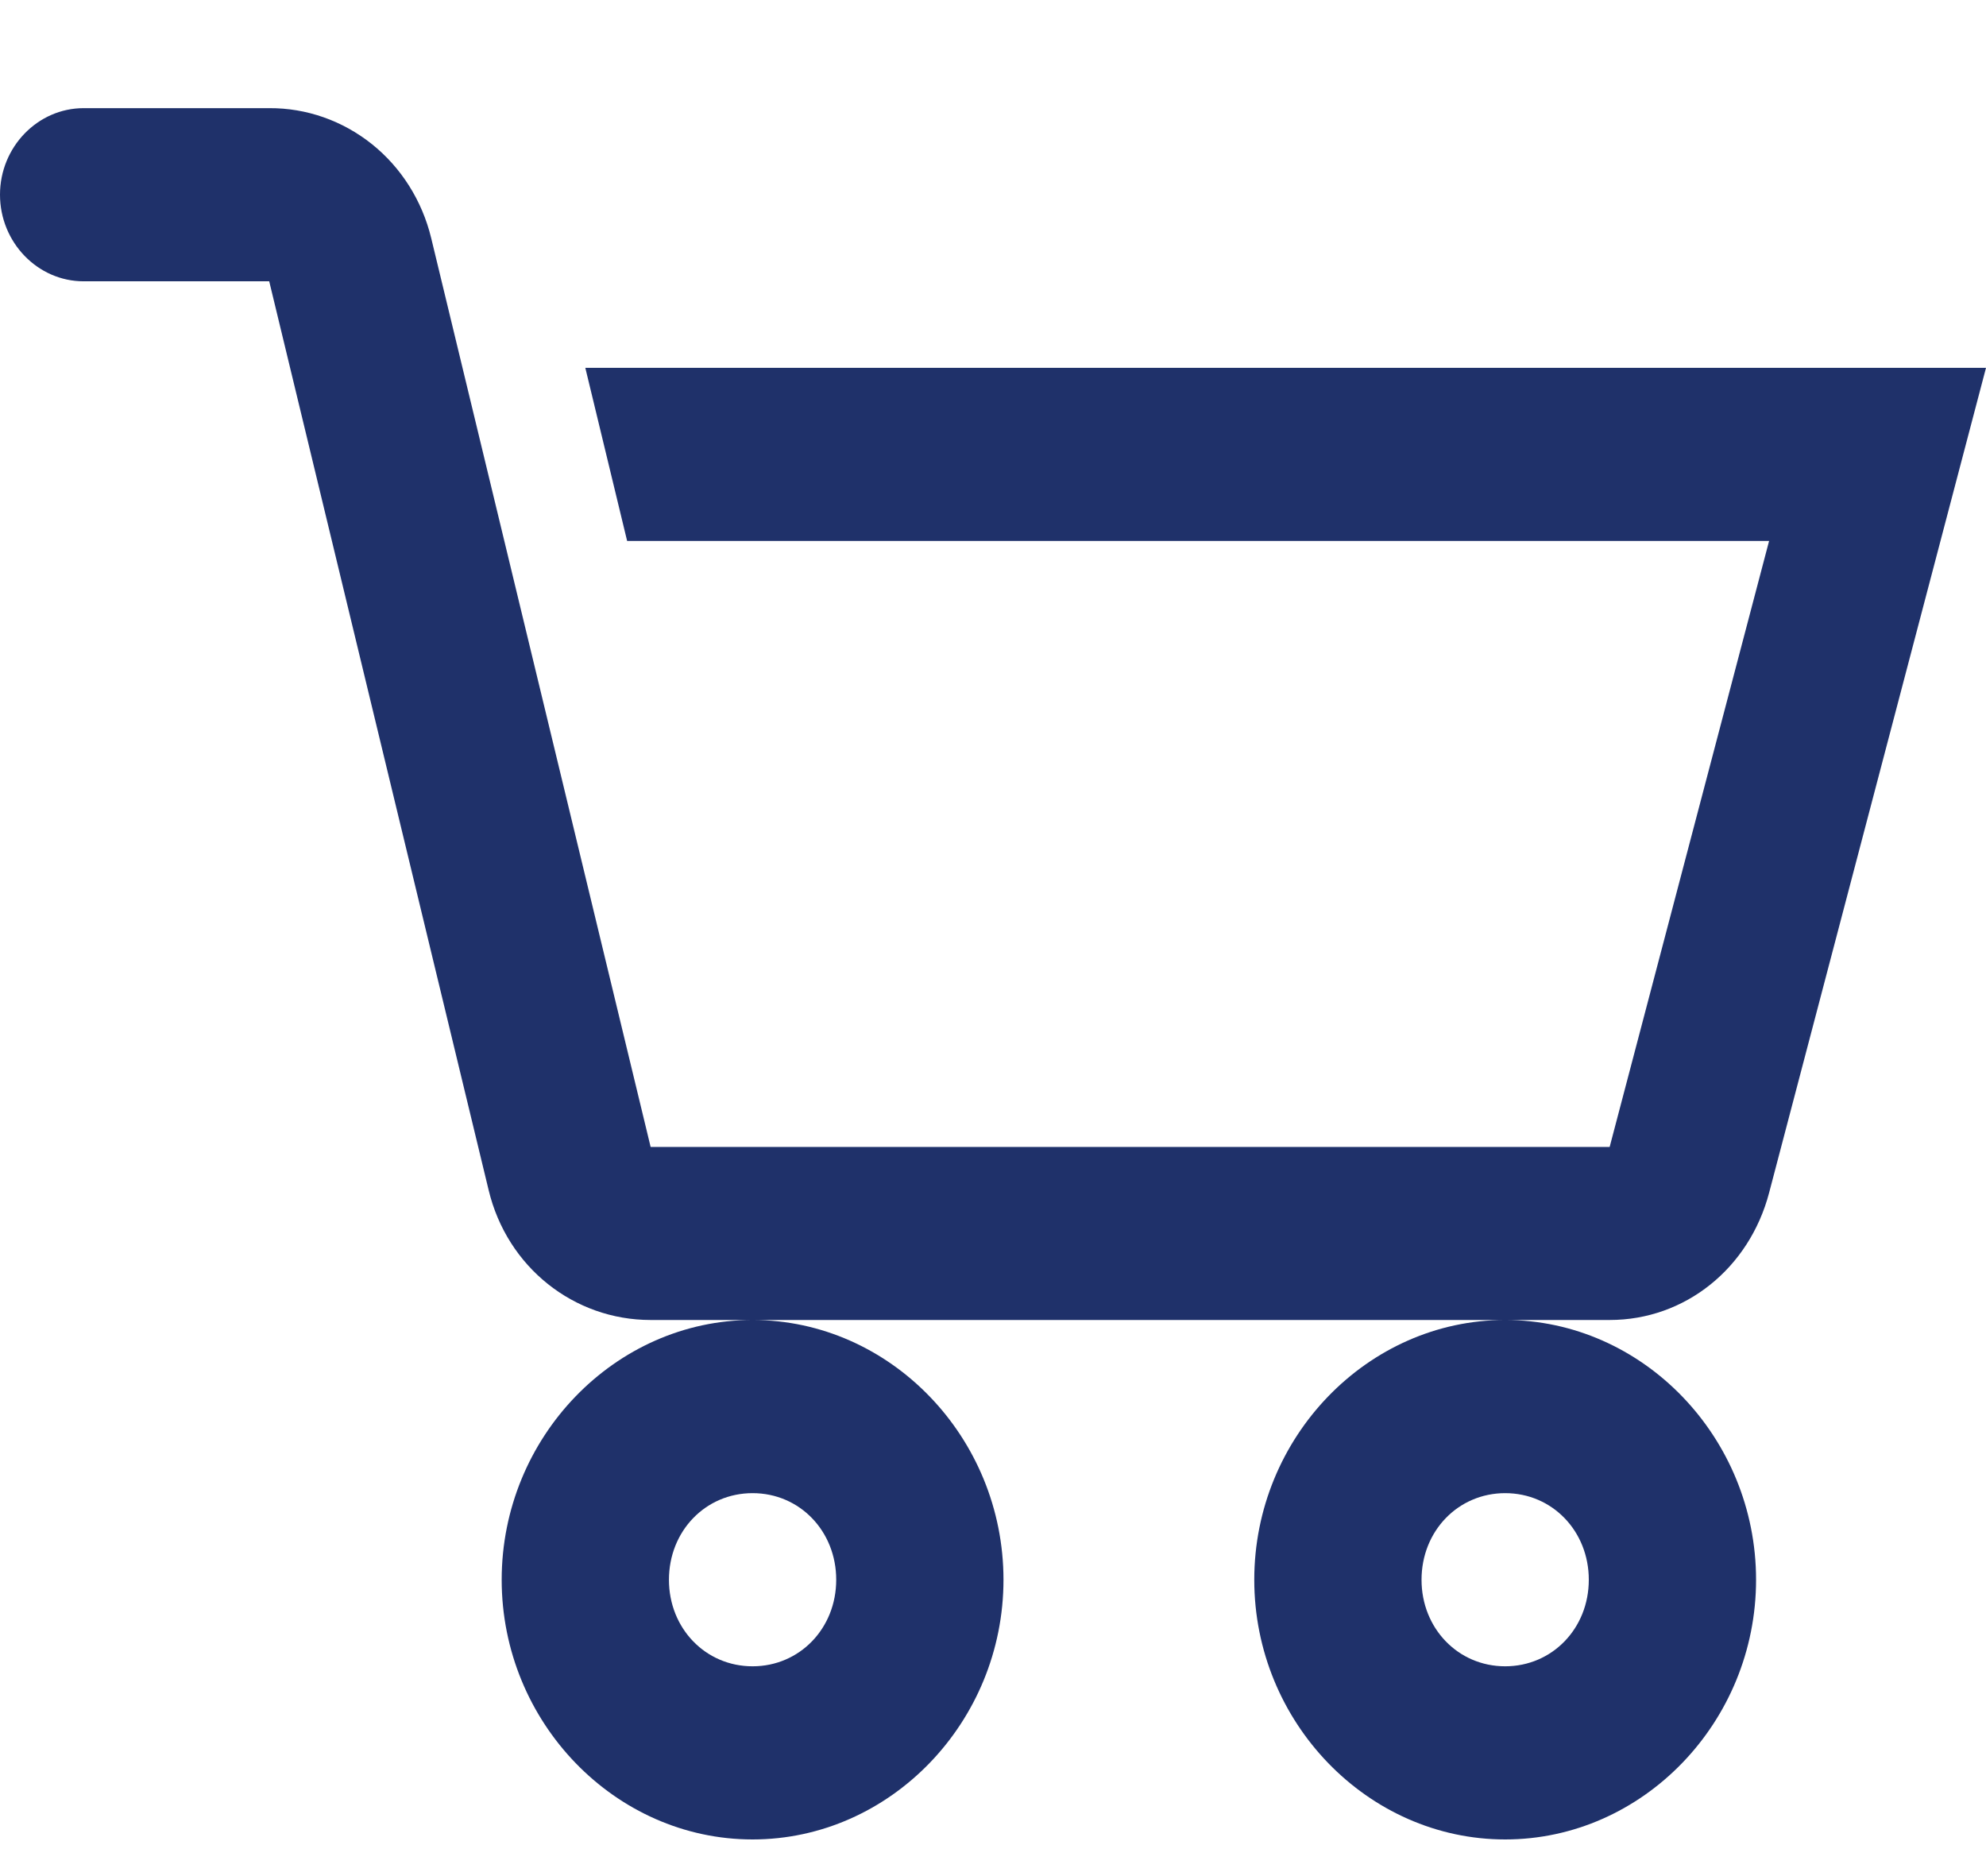 <svg width="18" height="17" viewBox="0 0 18 17" fill="none" xmlns="http://www.w3.org/2000/svg">
<path d="M0.758 0.98C0.341 0.98 0 1.333 0 1.764C0 2.196 0.341 2.549 0.758 2.549H2.44L4.429 10.785C4.597 11.483 5.202 11.961 5.897 11.961H14.589C15.273 11.961 15.854 11.492 16.034 10.809L18 3.333H5.305L5.684 4.902H16.034L14.589 10.393H5.897L3.908 2.157C3.826 1.819 3.637 1.519 3.371 1.306C3.104 1.093 2.777 0.978 2.44 0.98H0.758ZM13.642 11.961C12.395 11.961 11.368 13.024 11.368 14.315C11.368 15.605 12.395 16.668 13.642 16.668C14.889 16.668 15.916 15.605 15.916 14.315C15.916 13.024 14.889 11.961 13.642 11.961ZM6.821 11.961C5.574 11.961 4.547 13.024 4.547 14.315C4.547 15.605 5.574 16.668 6.821 16.668C8.068 16.668 9.095 15.605 9.095 14.315C9.095 13.024 8.068 11.961 6.821 11.961ZM6.821 13.53C7.248 13.53 7.579 13.874 7.579 14.315C7.579 14.756 7.247 15.099 6.821 15.099C6.394 15.099 6.063 14.755 6.063 14.315C6.063 13.873 6.395 13.53 6.821 13.53ZM13.642 13.53C14.069 13.53 14.4 13.874 14.4 14.315C14.4 14.756 14.068 15.099 13.642 15.099C13.215 15.099 12.884 14.755 12.884 14.315C12.884 13.873 13.216 13.53 13.642 13.53Z" fill="#1F316A"/>
</svg>
